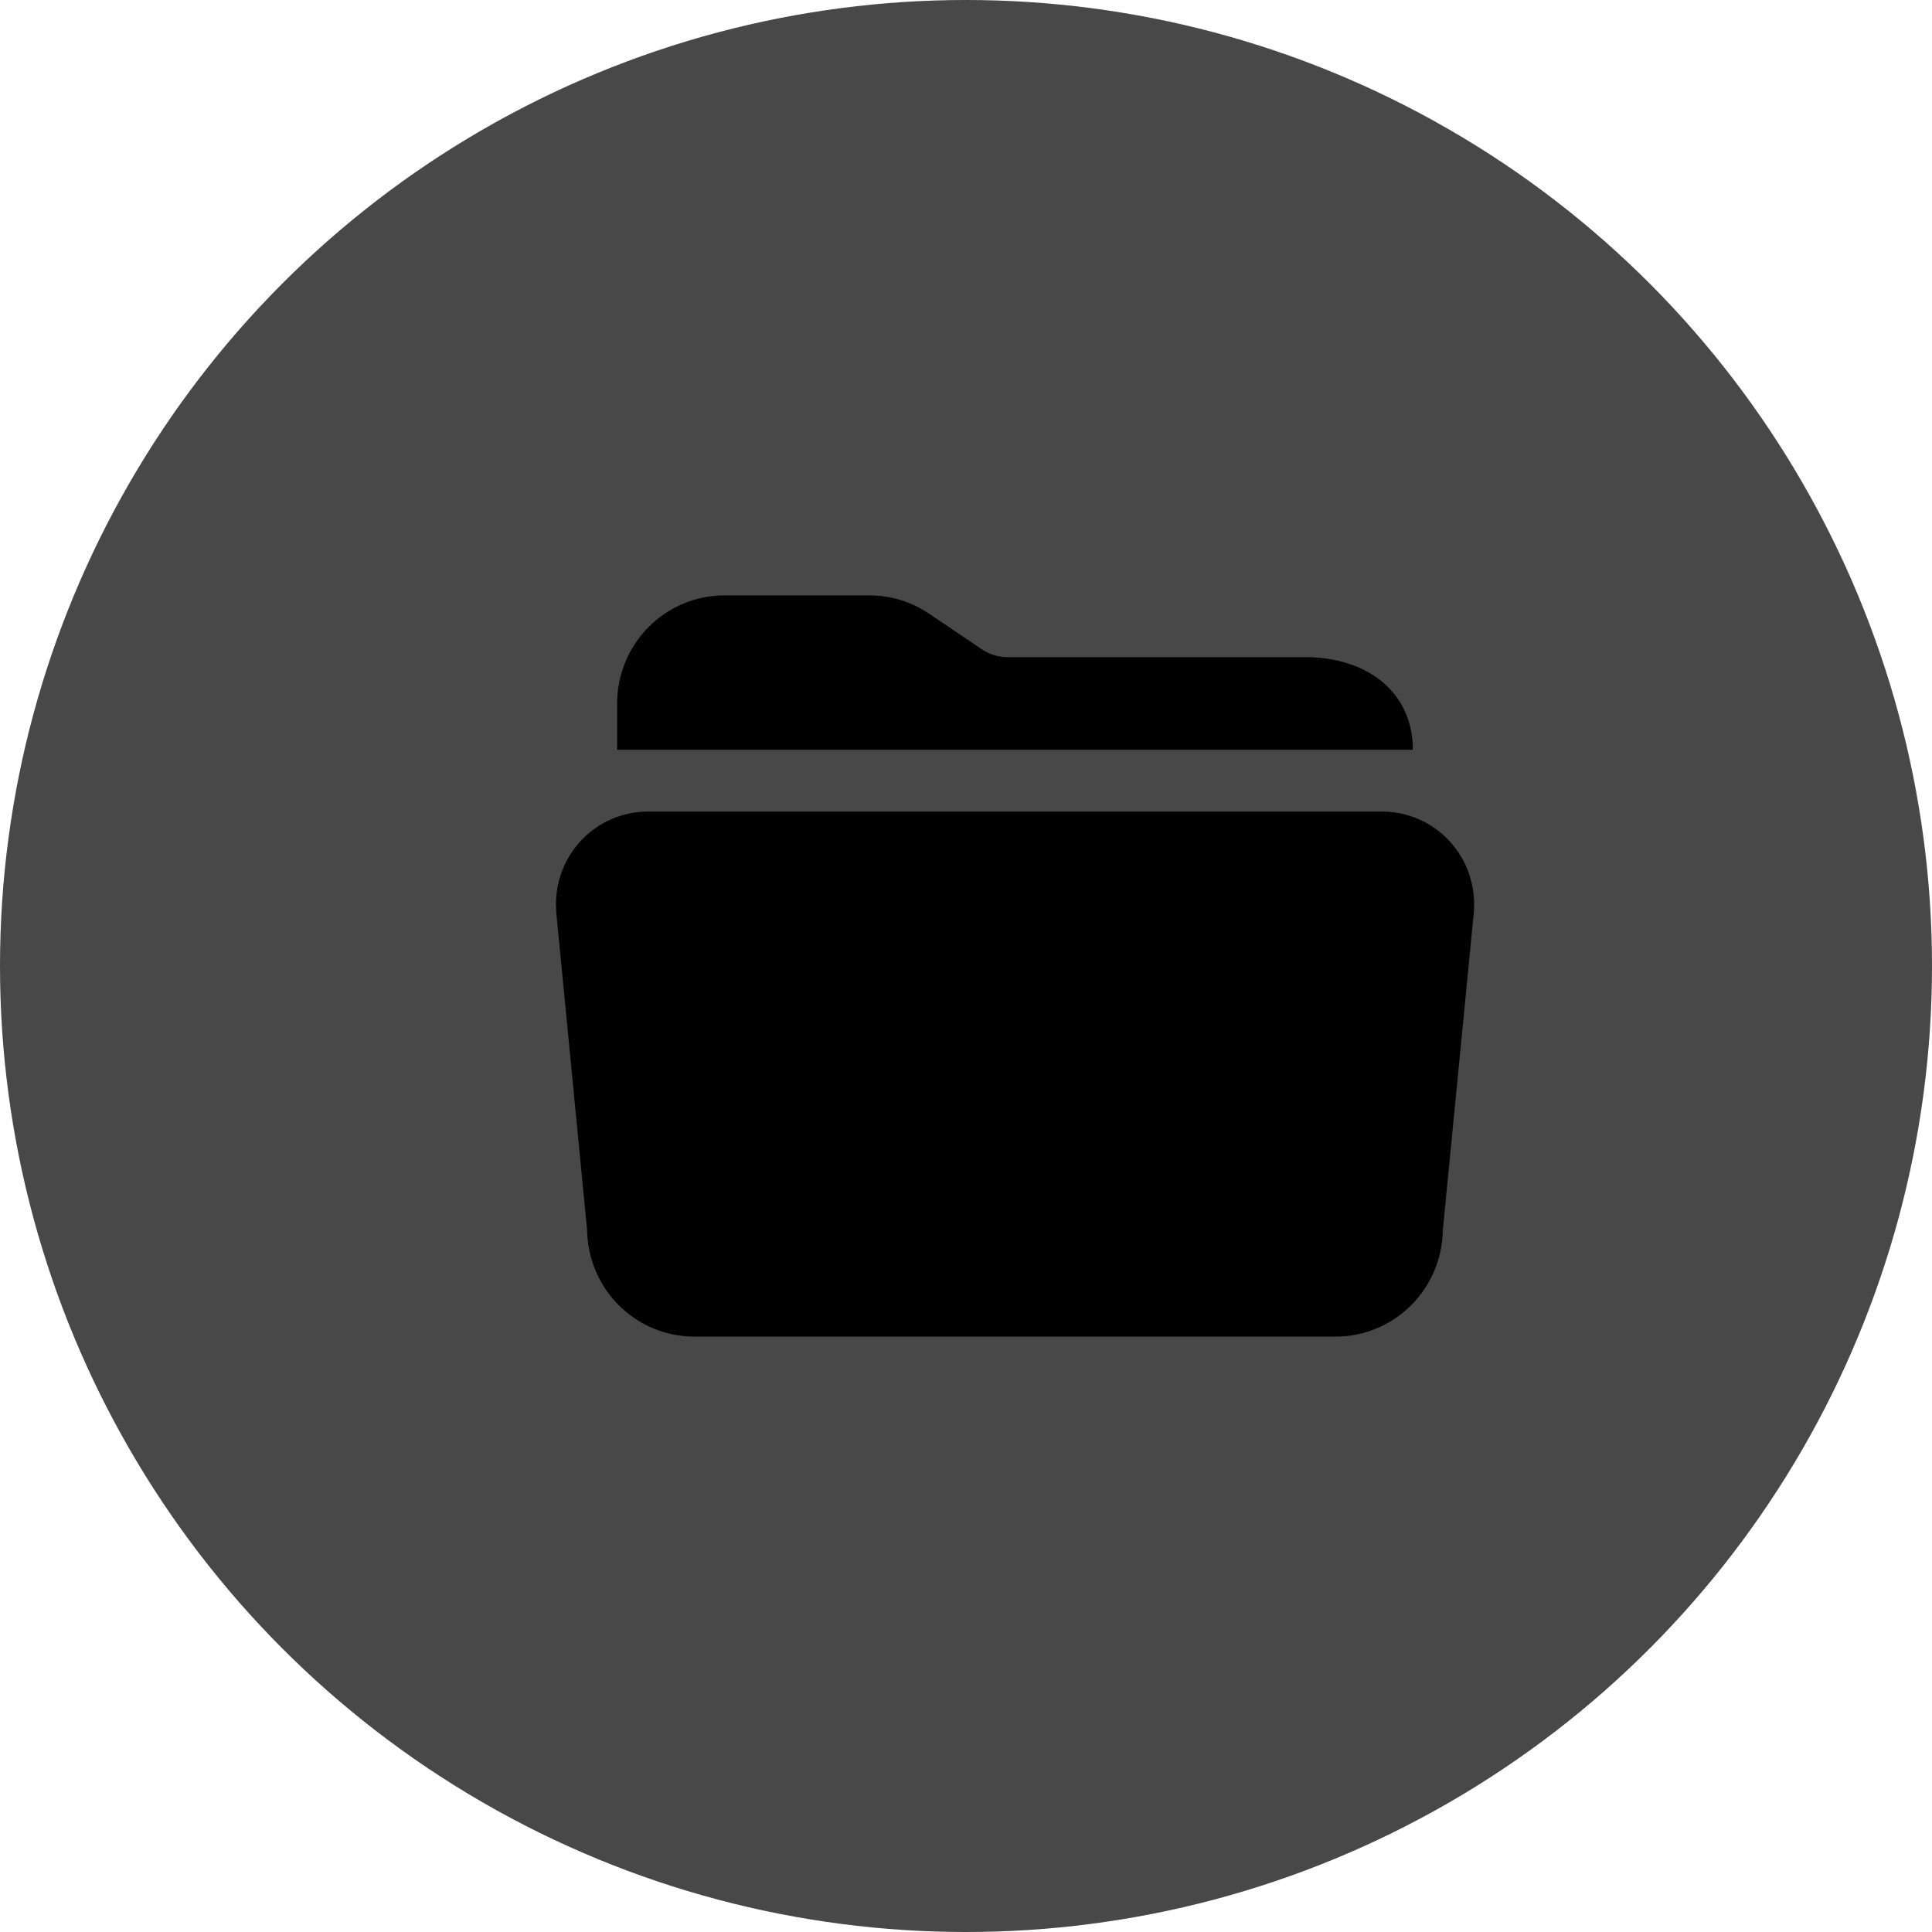 <svg width="217" height="217" viewBox="0 0 217 217" fill="none" xmlns="http://www.w3.org/2000/svg">
<circle cx="108.5" cy="108.5" r="108.5" fill="#484848"/>
<path d="M146.656 73.812H113.164C112.147 73.816 111.152 73.514 110.305 72.945L104.332 68.915C102.354 67.581 100.028 66.87 97.648 66.875H81.344C78.154 66.878 75.096 68.159 72.84 70.435C70.585 72.711 69.316 75.797 69.313 79.016V84.219H158.688C158.688 77.524 153.291 73.812 146.656 73.812ZM150.04 150.125H77.96C74.803 150.121 71.774 148.866 69.526 146.629C67.278 144.392 65.992 141.354 65.944 138.169L62.476 102.454V102.393C62.363 100.961 62.544 99.522 63.009 98.164C63.473 96.807 64.212 95.561 65.177 94.506C66.141 93.451 67.313 92.608 68.616 92.032C69.919 91.455 71.327 91.157 72.75 91.156H155.272C156.694 91.158 158.101 91.456 159.404 92.033C160.707 92.61 161.878 93.452 162.842 94.508C163.807 95.563 164.545 96.808 165.009 98.165C165.473 99.522 165.655 100.962 165.541 102.393V102.454L162.056 138.169C162.008 141.354 160.722 144.392 158.474 146.629C156.226 148.866 153.197 150.121 150.04 150.125Z" fill="black"/>
</svg>
